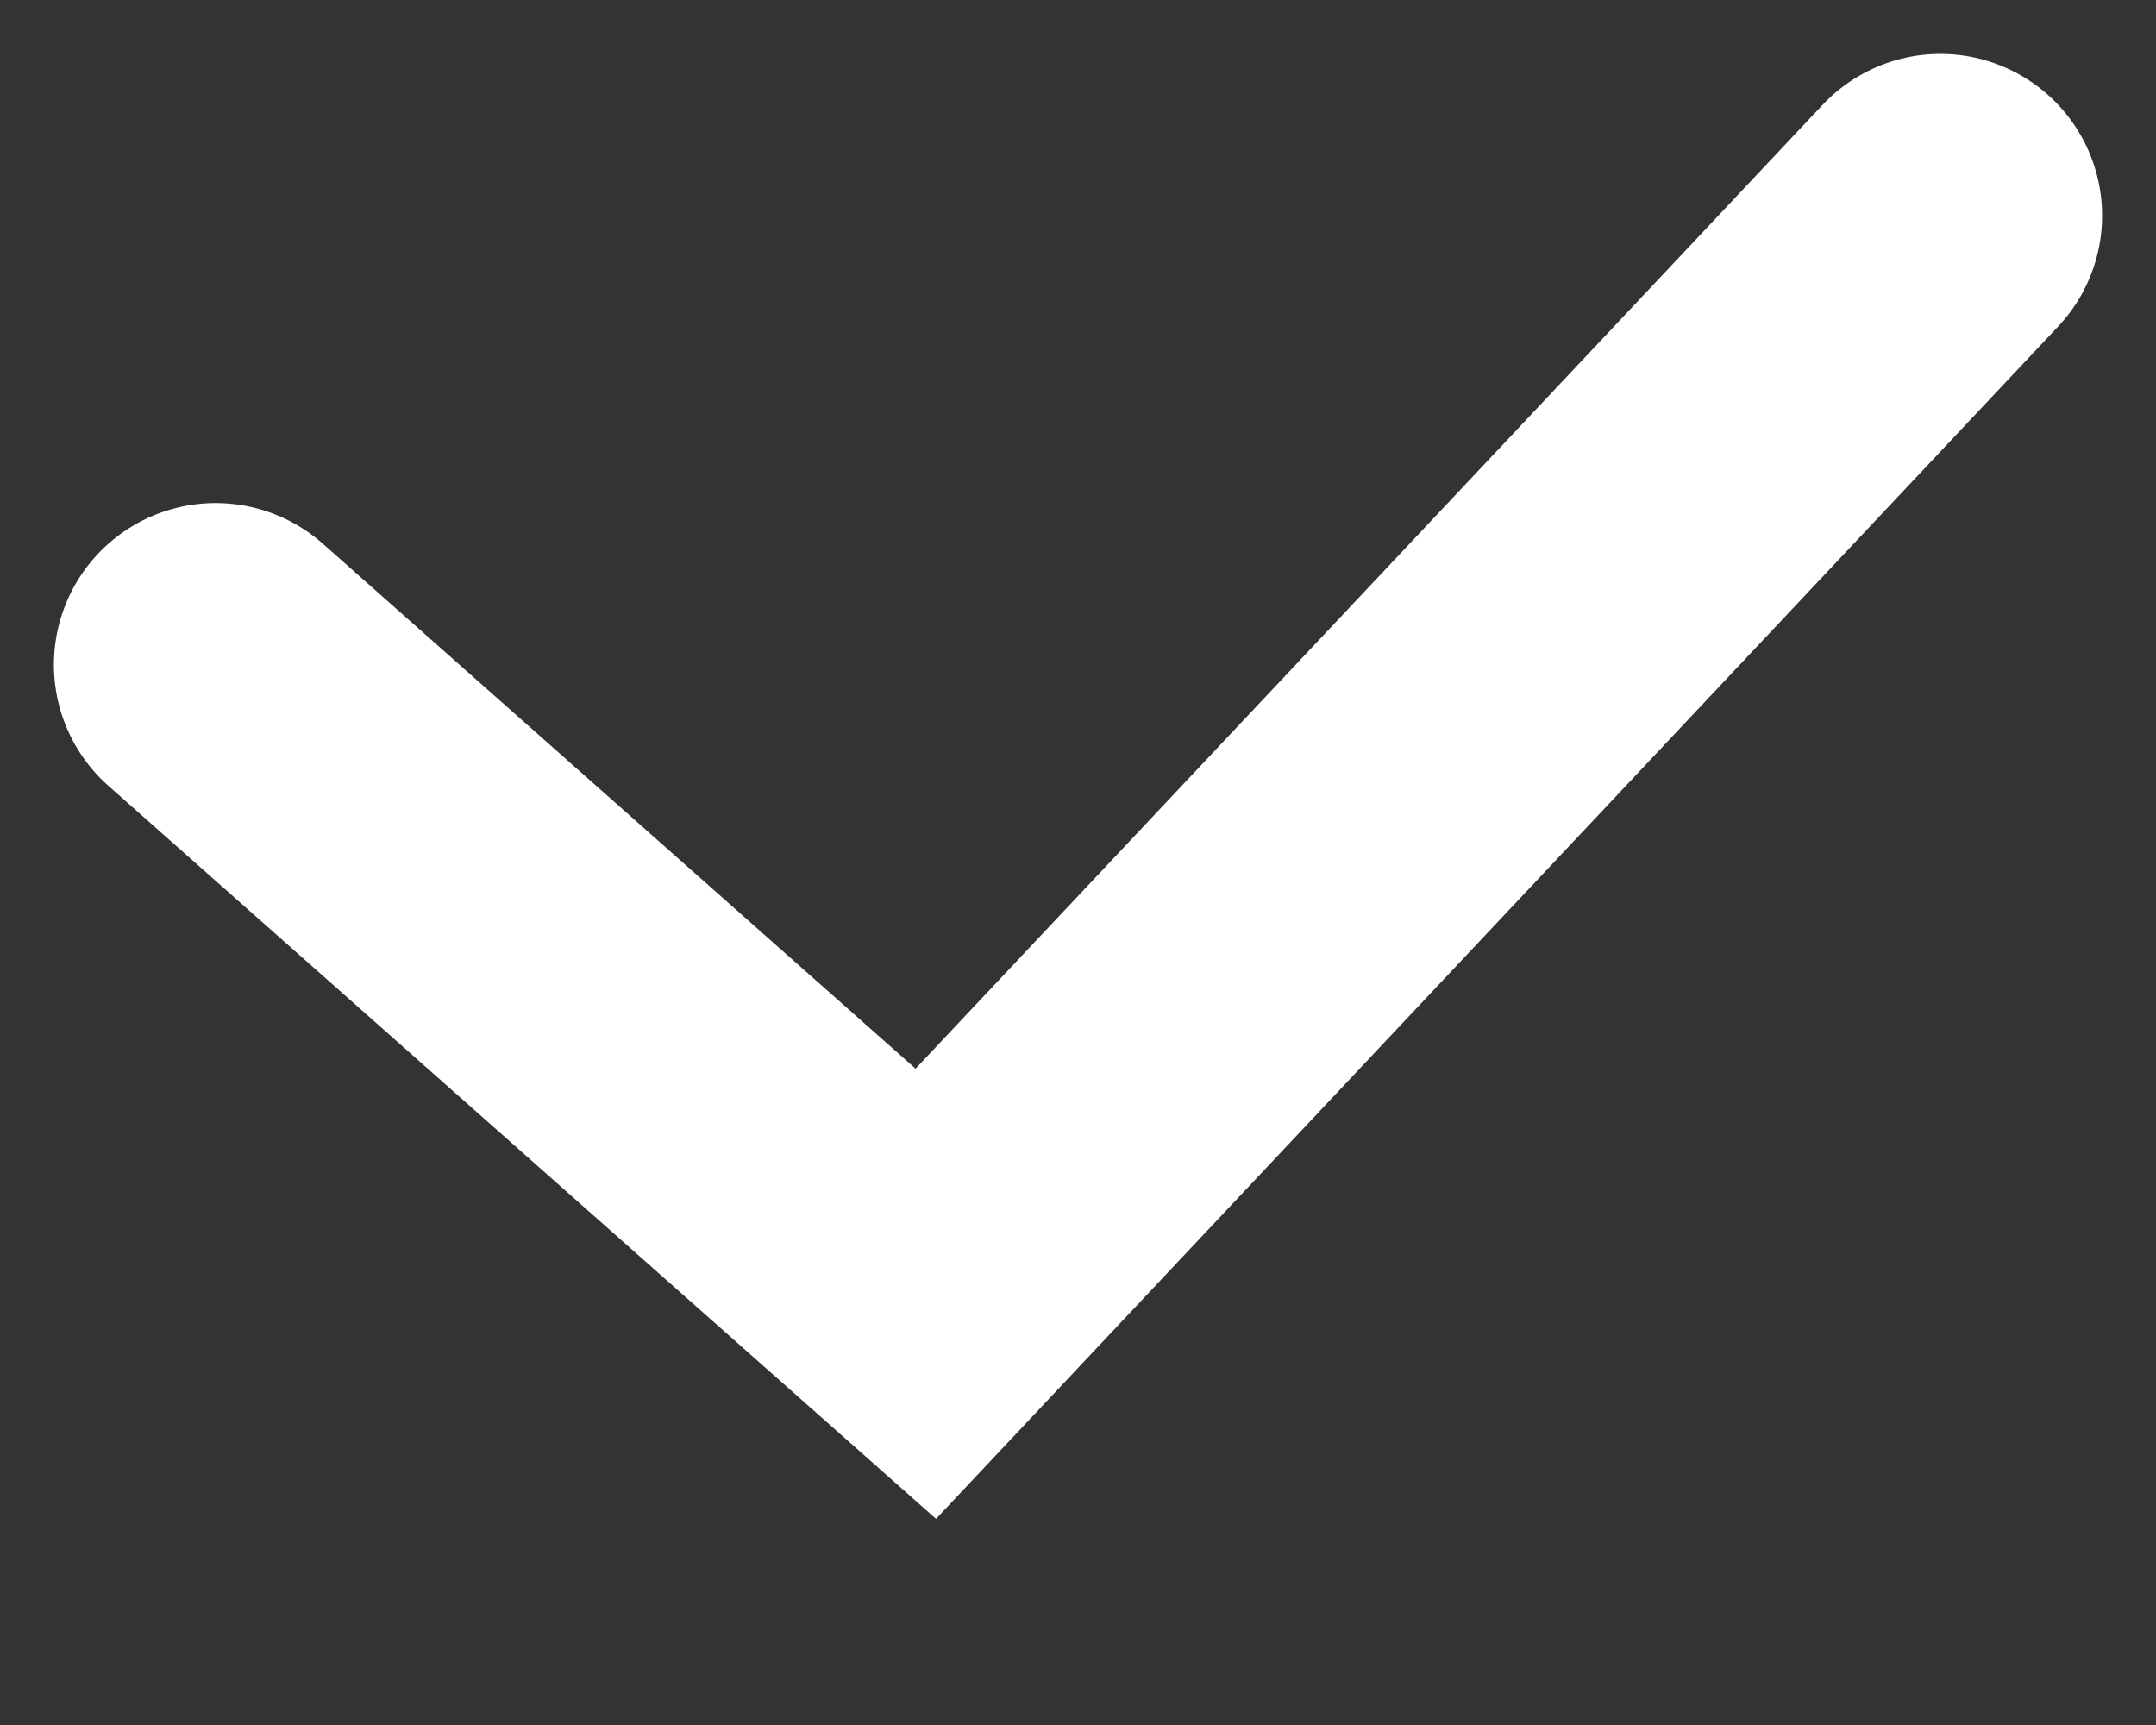 <svg width="10" height="8" viewBox="0 0 10 8" fill="none" xmlns="http://www.w3.org/2000/svg">
<rect x="0" y="0" width="10" height="8" fill="#333333" stroke="none"/>
<path d="M1 3.083L4.294 6L9 1" stroke="white" stroke-width="1.5" stroke-linecap="round"/>
</svg>
